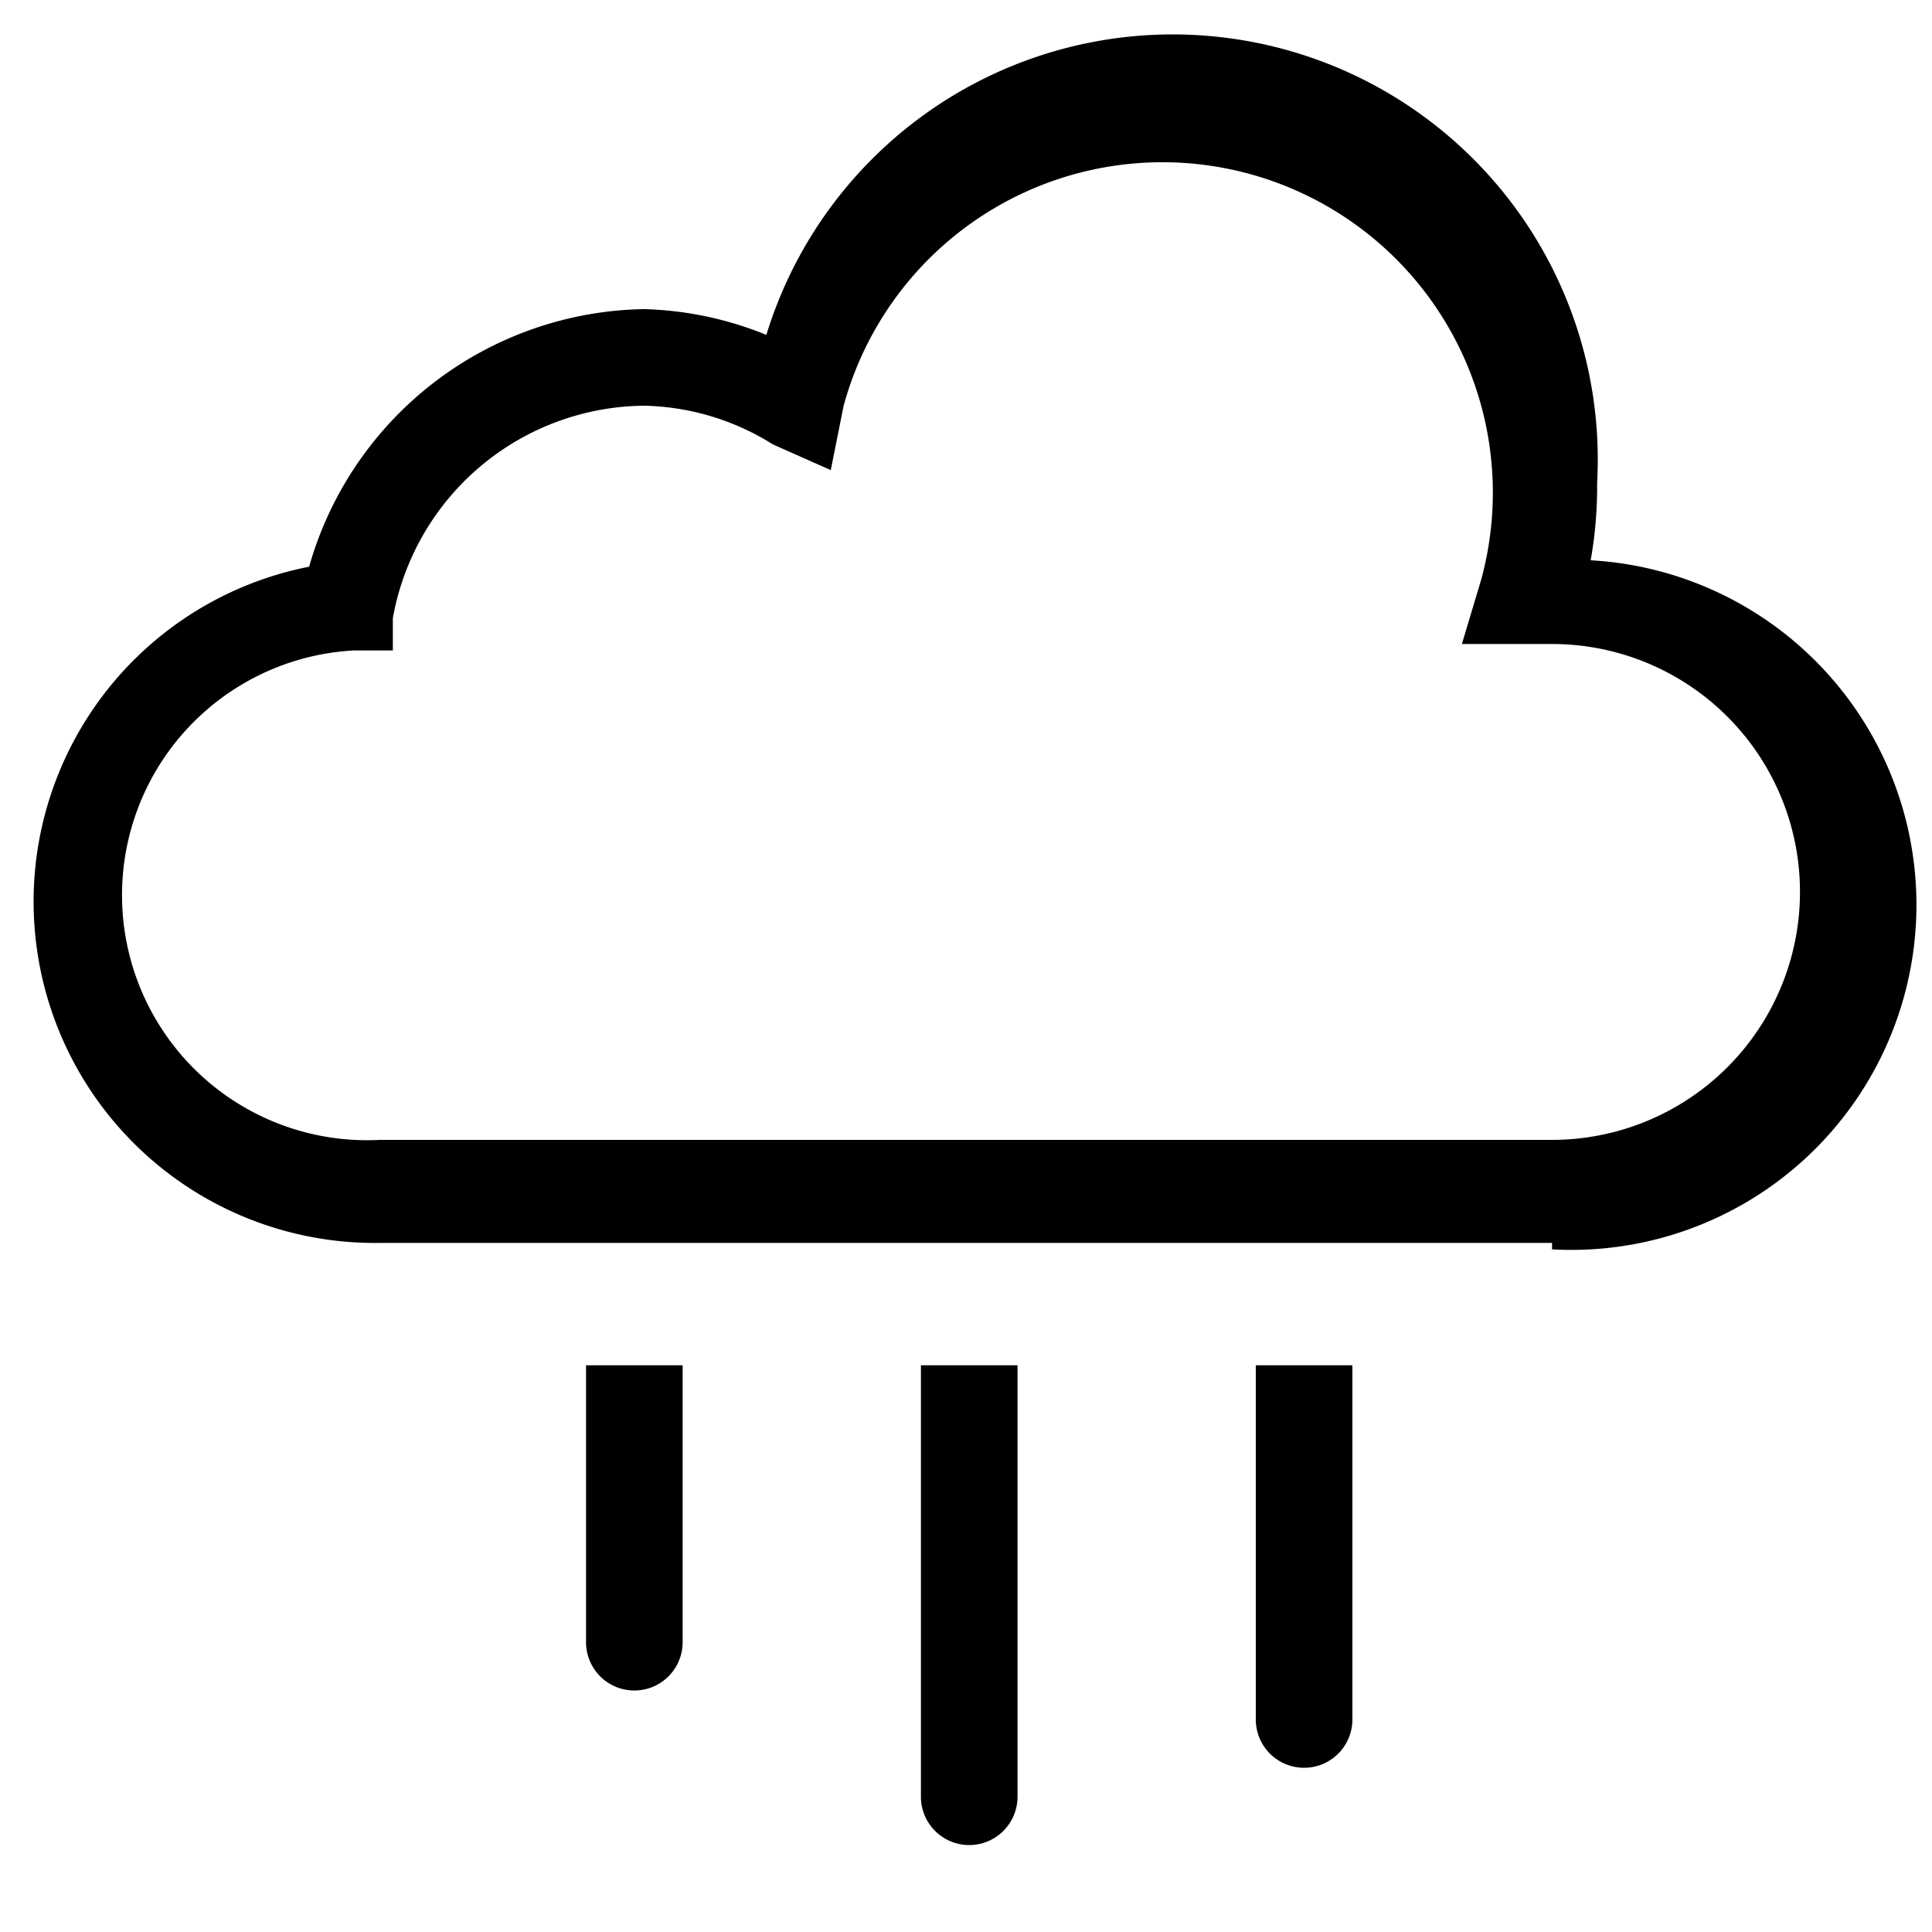 <svg id="레이어_2" data-name="레이어 2" xmlns="http://www.w3.org/2000/svg" width="30" height="30" viewBox="0 0 30 30"><title>대지 1</title><path d="M14.3,21.2v6.7a.7.7,0,1,0,1.5,0V21.2Z"/><path d="M19.5,21.2v5.5a.7.7,0,0,0,1.5,0V21.2Z"/><path d="M9.1,21.2v4.3a.7.7,0,1,0,1.5,0V21.2Z"/><path d="M24.1,19.3H5.9A5.3,5.3,0,0,1,4.8,8.8a5.5,5.5,0,0,1,5.2-4,5.4,5.4,0,0,1,1.9.4A6.6,6.6,0,0,1,24.8,7.5a6.5,6.5,0,0,1-.1,1.2,5.3,5.3,0,0,1-.6,10.7ZM10,6.3A4,4,0,0,0,6.1,9.6v.5H5.5a3.8,3.8,0,0,0,.4,7.6H24.1a3.8,3.8,0,0,0,0-7.7H22.7l.3-1a5.1,5.1,0,1,0-9.9-2.7l-.2,1L12,6.9A3.9,3.9,0,0,0,10,6.3Z"/></svg>